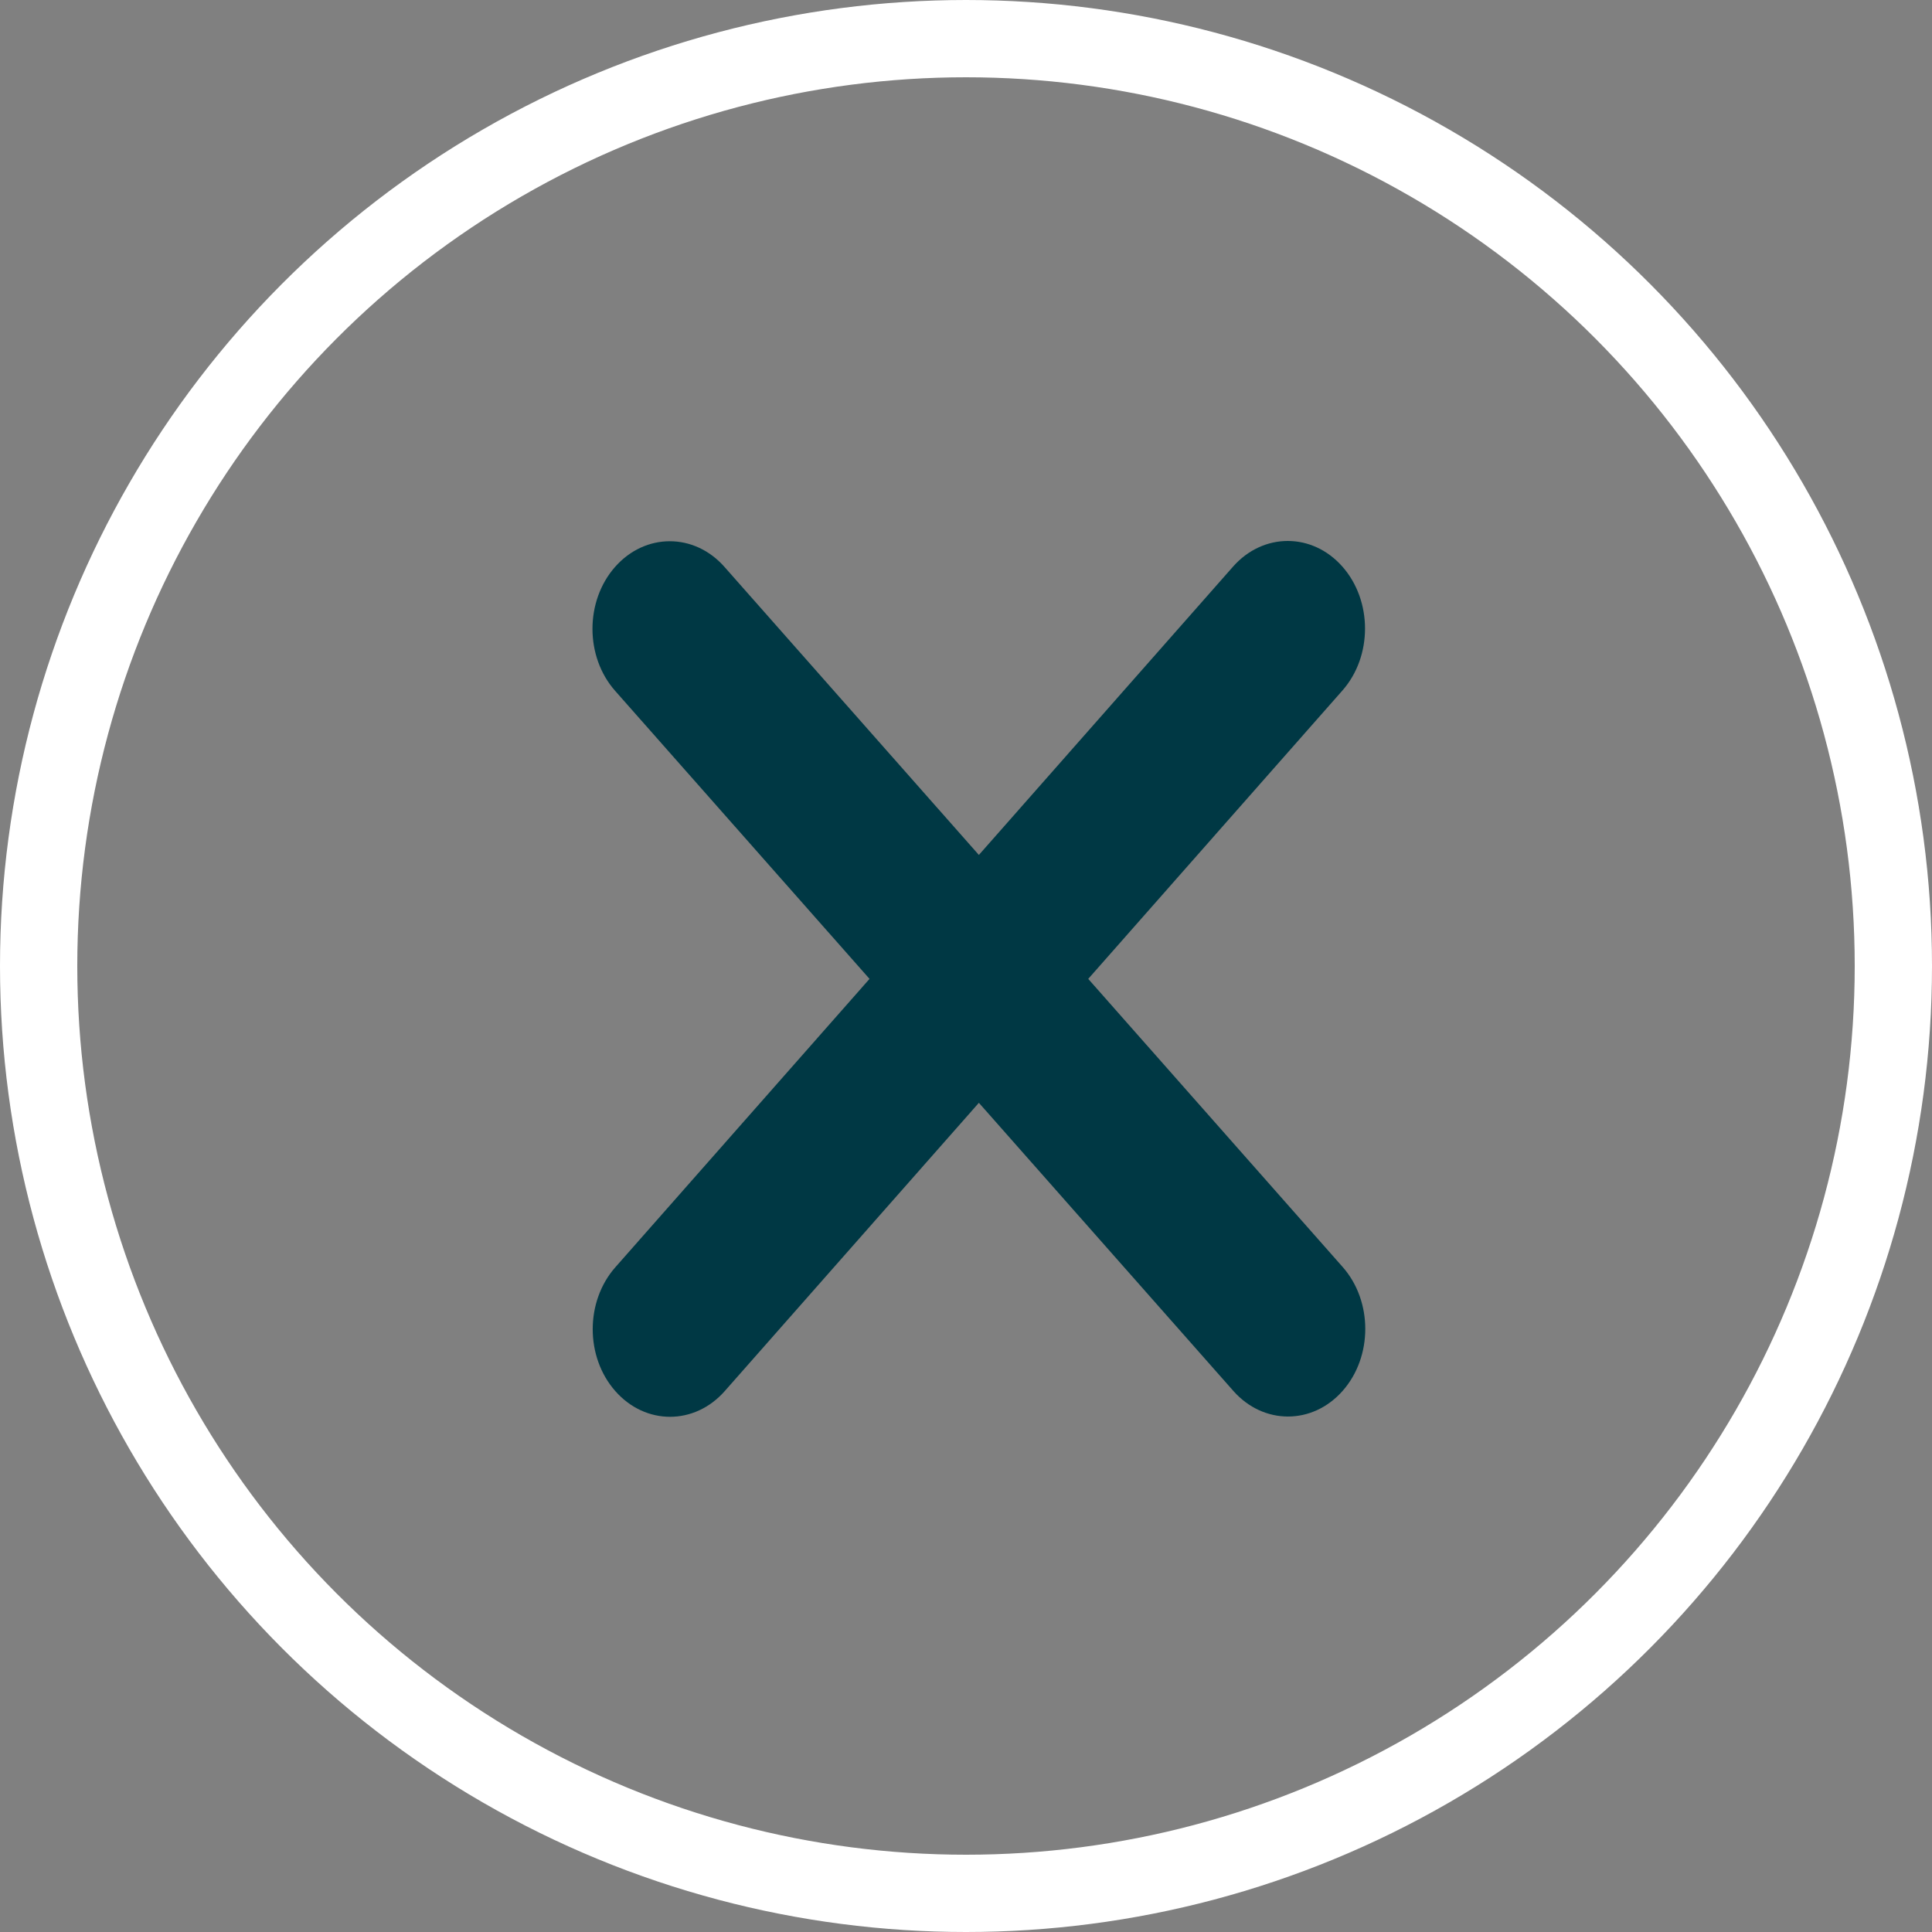 <svg width="75" height="75" viewBox="0 0 75 75" fill="none" xmlns="http://www.w3.org/2000/svg">
<rect x="0" y="0" width="75" height="75" fill="#808080" stroke="none"/>
<circle cx="37.5" cy="37.5" r="36" stroke="white" stroke-width="3"/>
<path d="M52.112 26.806C53.283 25.479 53.283 23.323 52.112 21.996C50.941 20.668 49.039 20.668 47.867 21.996L38 33.189L28.123 22.006C26.952 20.679 25.05 20.679 23.878 22.006C22.707 23.334 22.707 25.49 23.878 26.817L33.755 38L23.888 49.194C22.716 50.521 22.716 52.677 23.888 54.004C25.059 55.332 26.961 55.332 28.133 54.004L38 42.811L47.877 53.994C49.048 55.321 50.95 55.321 52.121 53.994C53.293 52.666 53.293 50.51 52.121 49.183L42.245 38L52.112 26.806Z" fill="#003844"/>
</svg>
